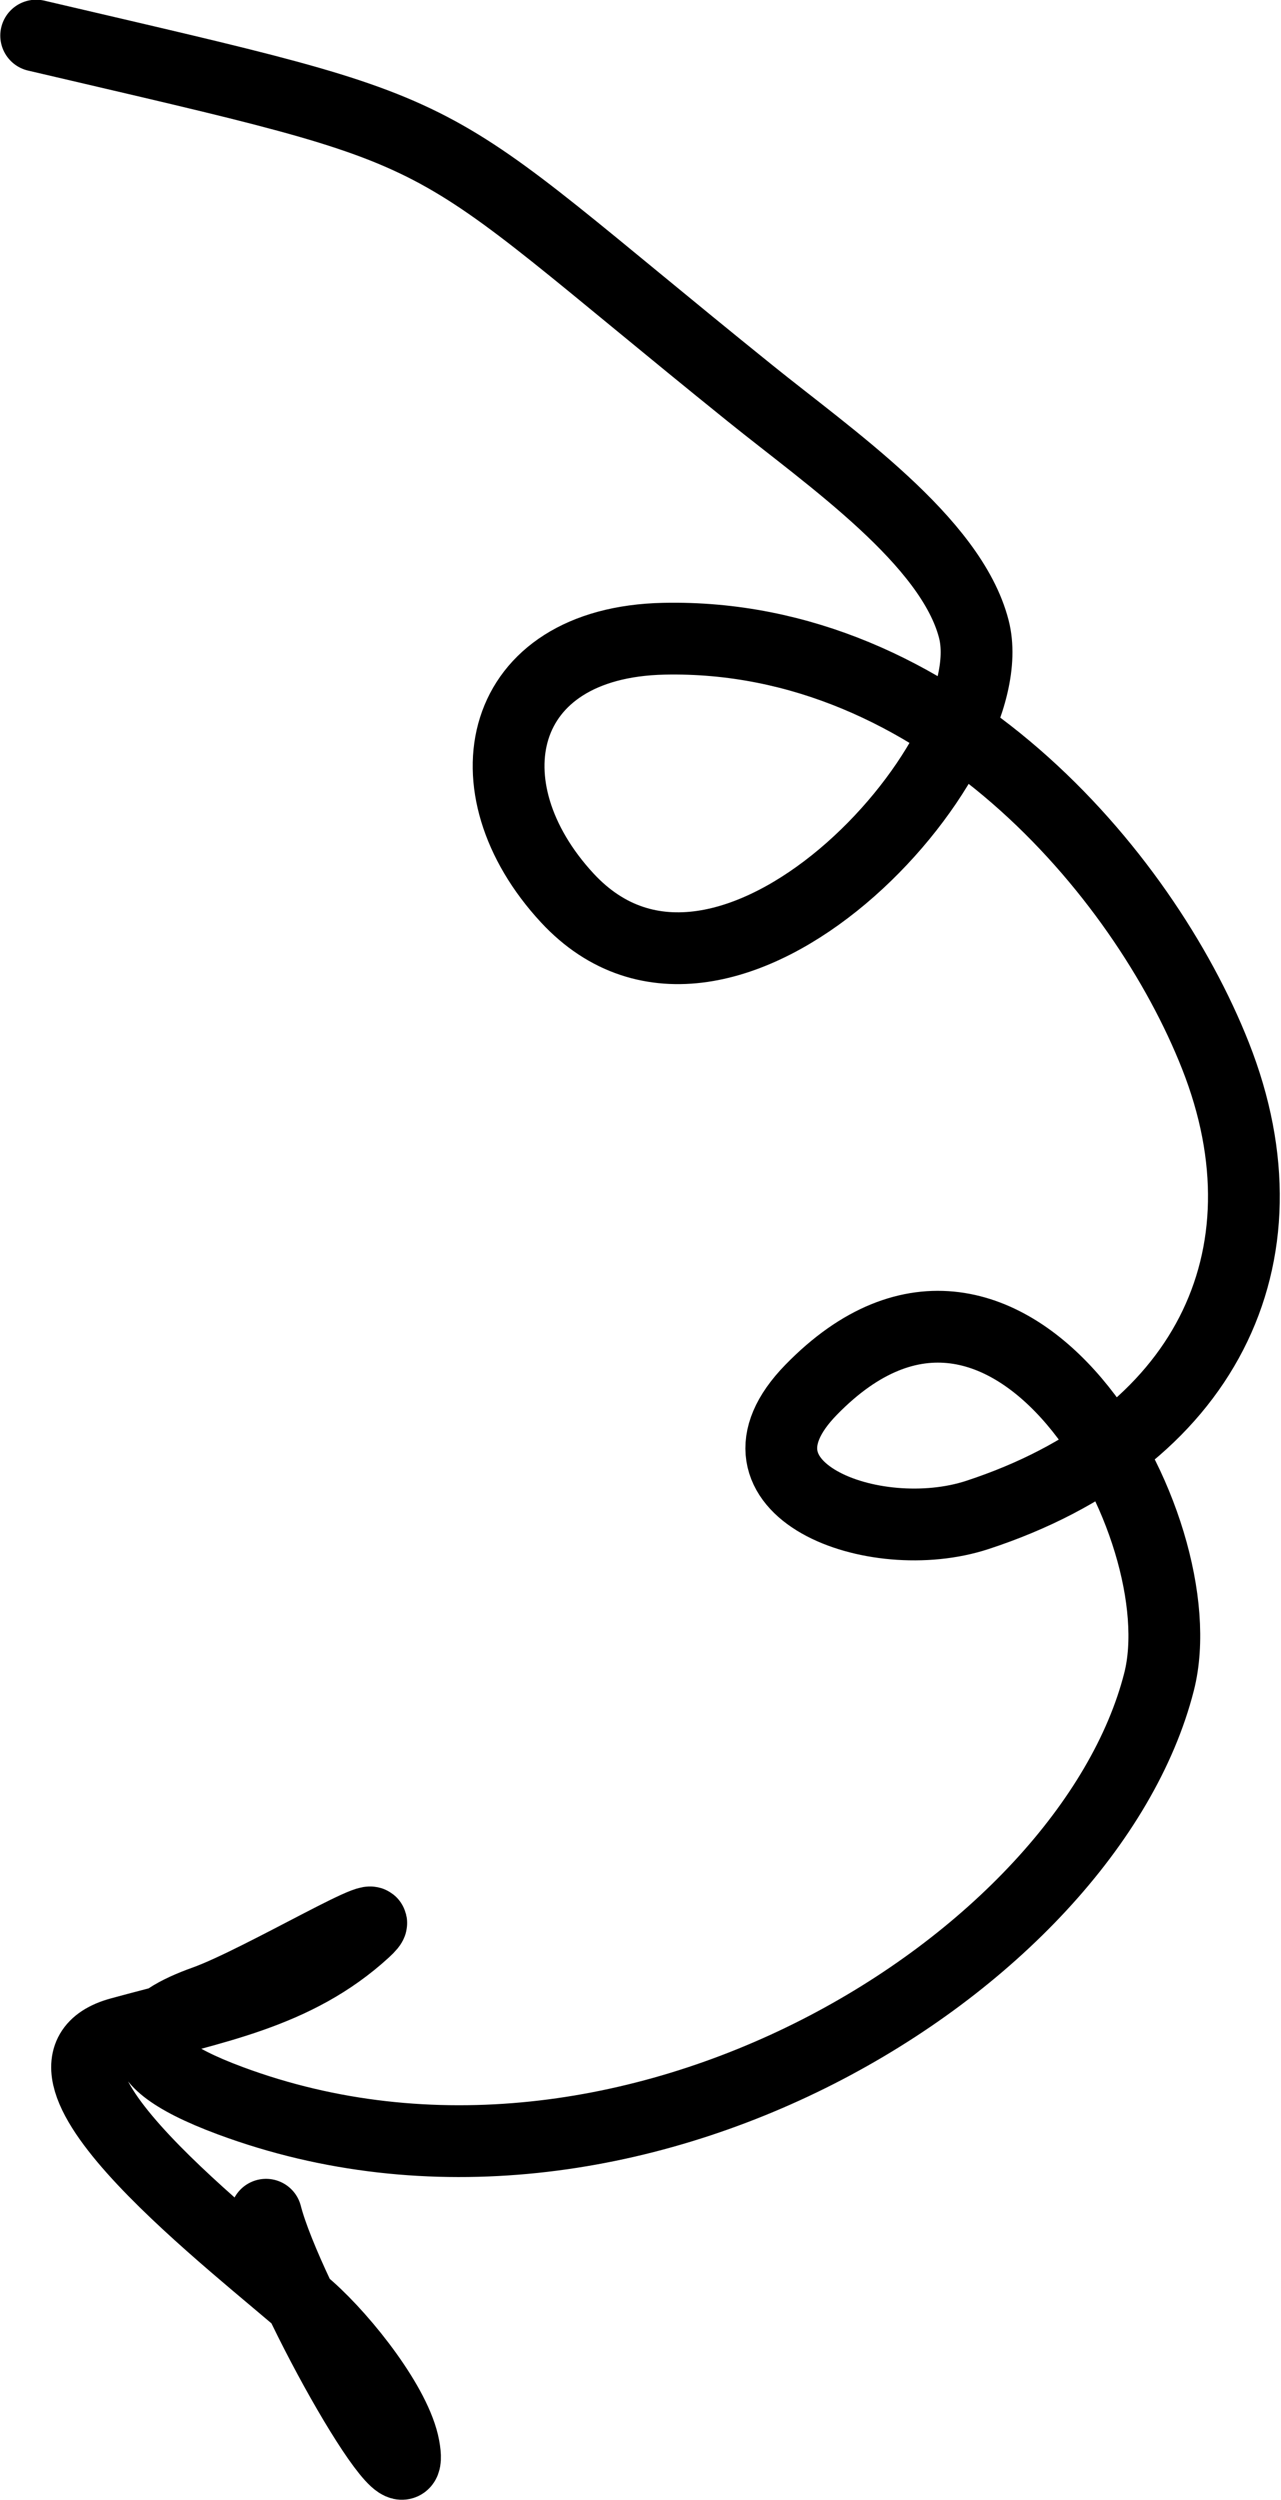 <svg width="89.225" height="174.102" viewBox="0 0 89.225 174.102" fill="none" xmlns="http://www.w3.org/2000/svg" xmlns:xlink="http://www.w3.org/1999/xlink">
	<desc>
			Created with Pixso.
	</desc>
	<defs/>
	<path id="Vector 187" d="M2.52 2.48C33.69 9.78 27.99 7.84 52.26 27.4C57.8 31.87 66.25 37.67 67.83 43.81C70.16 52.86 50.55 74.45 39.51 62.53C32.38 54.82 34.56 44.73 46.24 44.48C65.39 44.07 79.61 60.72 84.66 73.52C90.23 87.62 83.85 100.33 68.07 105.5C60.86 107.86 49.78 103.66 56.5 96.78C70.3 82.62 83.49 106.32 80.73 117.12C75.77 136.59 43.87 156.63 16.04 146.29C7.34 143.06 10.42 140.74 14.26 139.37C18.16 137.98 28.13 131.96 25.39 134.48C20.6 138.86 14.85 139.8 8.37 141.58C0.01 143.87 16.72 156.5 21.52 160.75C24.04 162.99 27.61 167.54 28.13 170.4C29.17 176.05 19.98 159.88 18.53 154.23" stroke="#000000" stroke-opacity="1" stroke-width="5" stroke-linejoin="round" stroke-linecap="round"/>
</svg>
